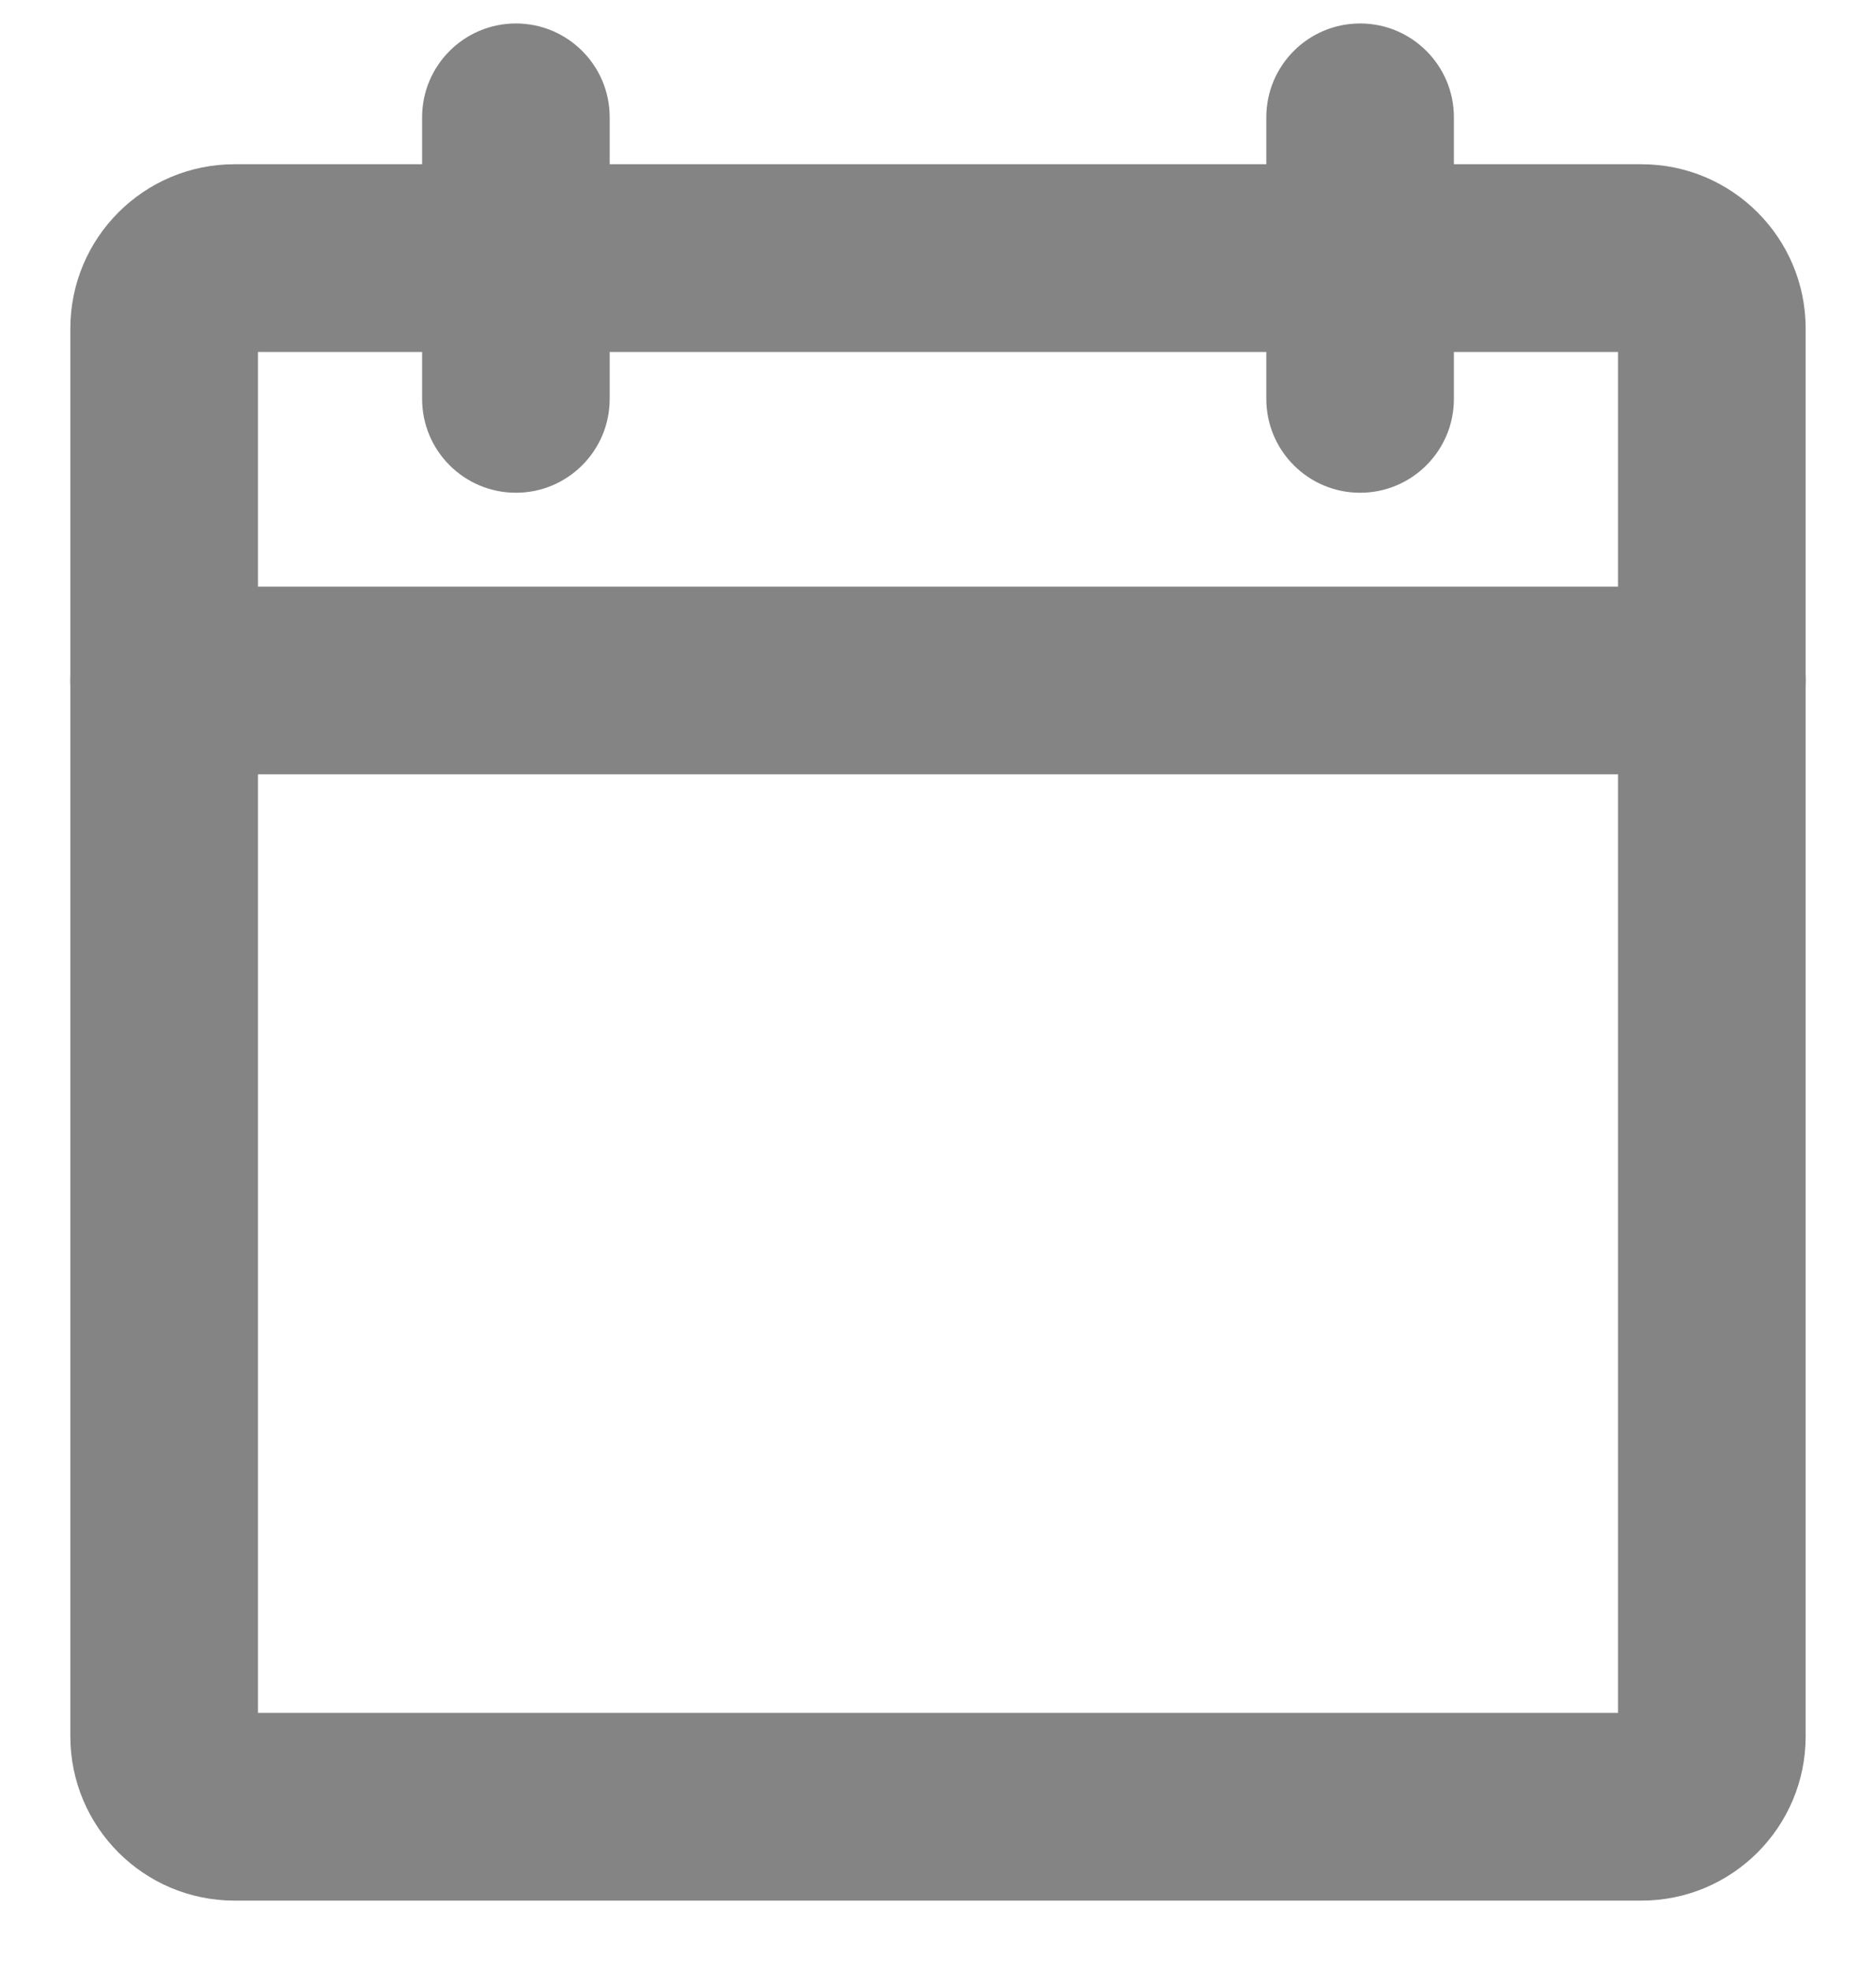 <svg width="20" height="21" viewBox="0 0 20 21" fill="none" xmlns="http://www.w3.org/2000/svg">
<path fill-rule="evenodd" clip-rule="evenodd" d="M2.75 3.75V18.25H17.25V3.75H2.75ZM0.75 3.5C0.75 2.534 1.534 1.75 2.5 1.75H17.5C18.466 1.75 19.25 2.534 19.25 3.5V18.5C19.25 19.466 18.466 20.25 17.5 20.25H2.5C1.534 20.25 0.75 19.466 0.75 18.5V3.5Z" fill="#848484"/>
<path fill-rule="evenodd" clip-rule="evenodd" d="M14.5 0.25C15.052 0.25 15.5 0.698 15.5 1.25V4.25C15.5 4.802 15.052 5.25 14.5 5.25C13.948 5.25 13.5 4.802 13.5 4.25V1.25C13.5 0.698 13.948 0.25 14.5 0.25Z" fill="#848484"/>
<path fill-rule="evenodd" clip-rule="evenodd" d="M5.5 0.25C6.052 0.25 6.5 0.698 6.5 1.25V4.25C6.5 4.802 6.052 5.25 5.5 5.25C4.948 5.25 4.5 4.802 4.5 4.25V1.25C4.5 0.698 4.948 0.25 5.5 0.25Z" fill="#848484"/>
<path fill-rule="evenodd" clip-rule="evenodd" d="M0.75 7.25C0.75 6.698 1.198 6.25 1.75 6.25H18.25C18.802 6.25 19.25 6.698 19.25 7.25C19.25 7.802 18.802 8.25 18.25 8.25H1.75C1.198 8.25 0.75 7.802 0.75 7.25Z" fill="#848484"/>
</svg>
